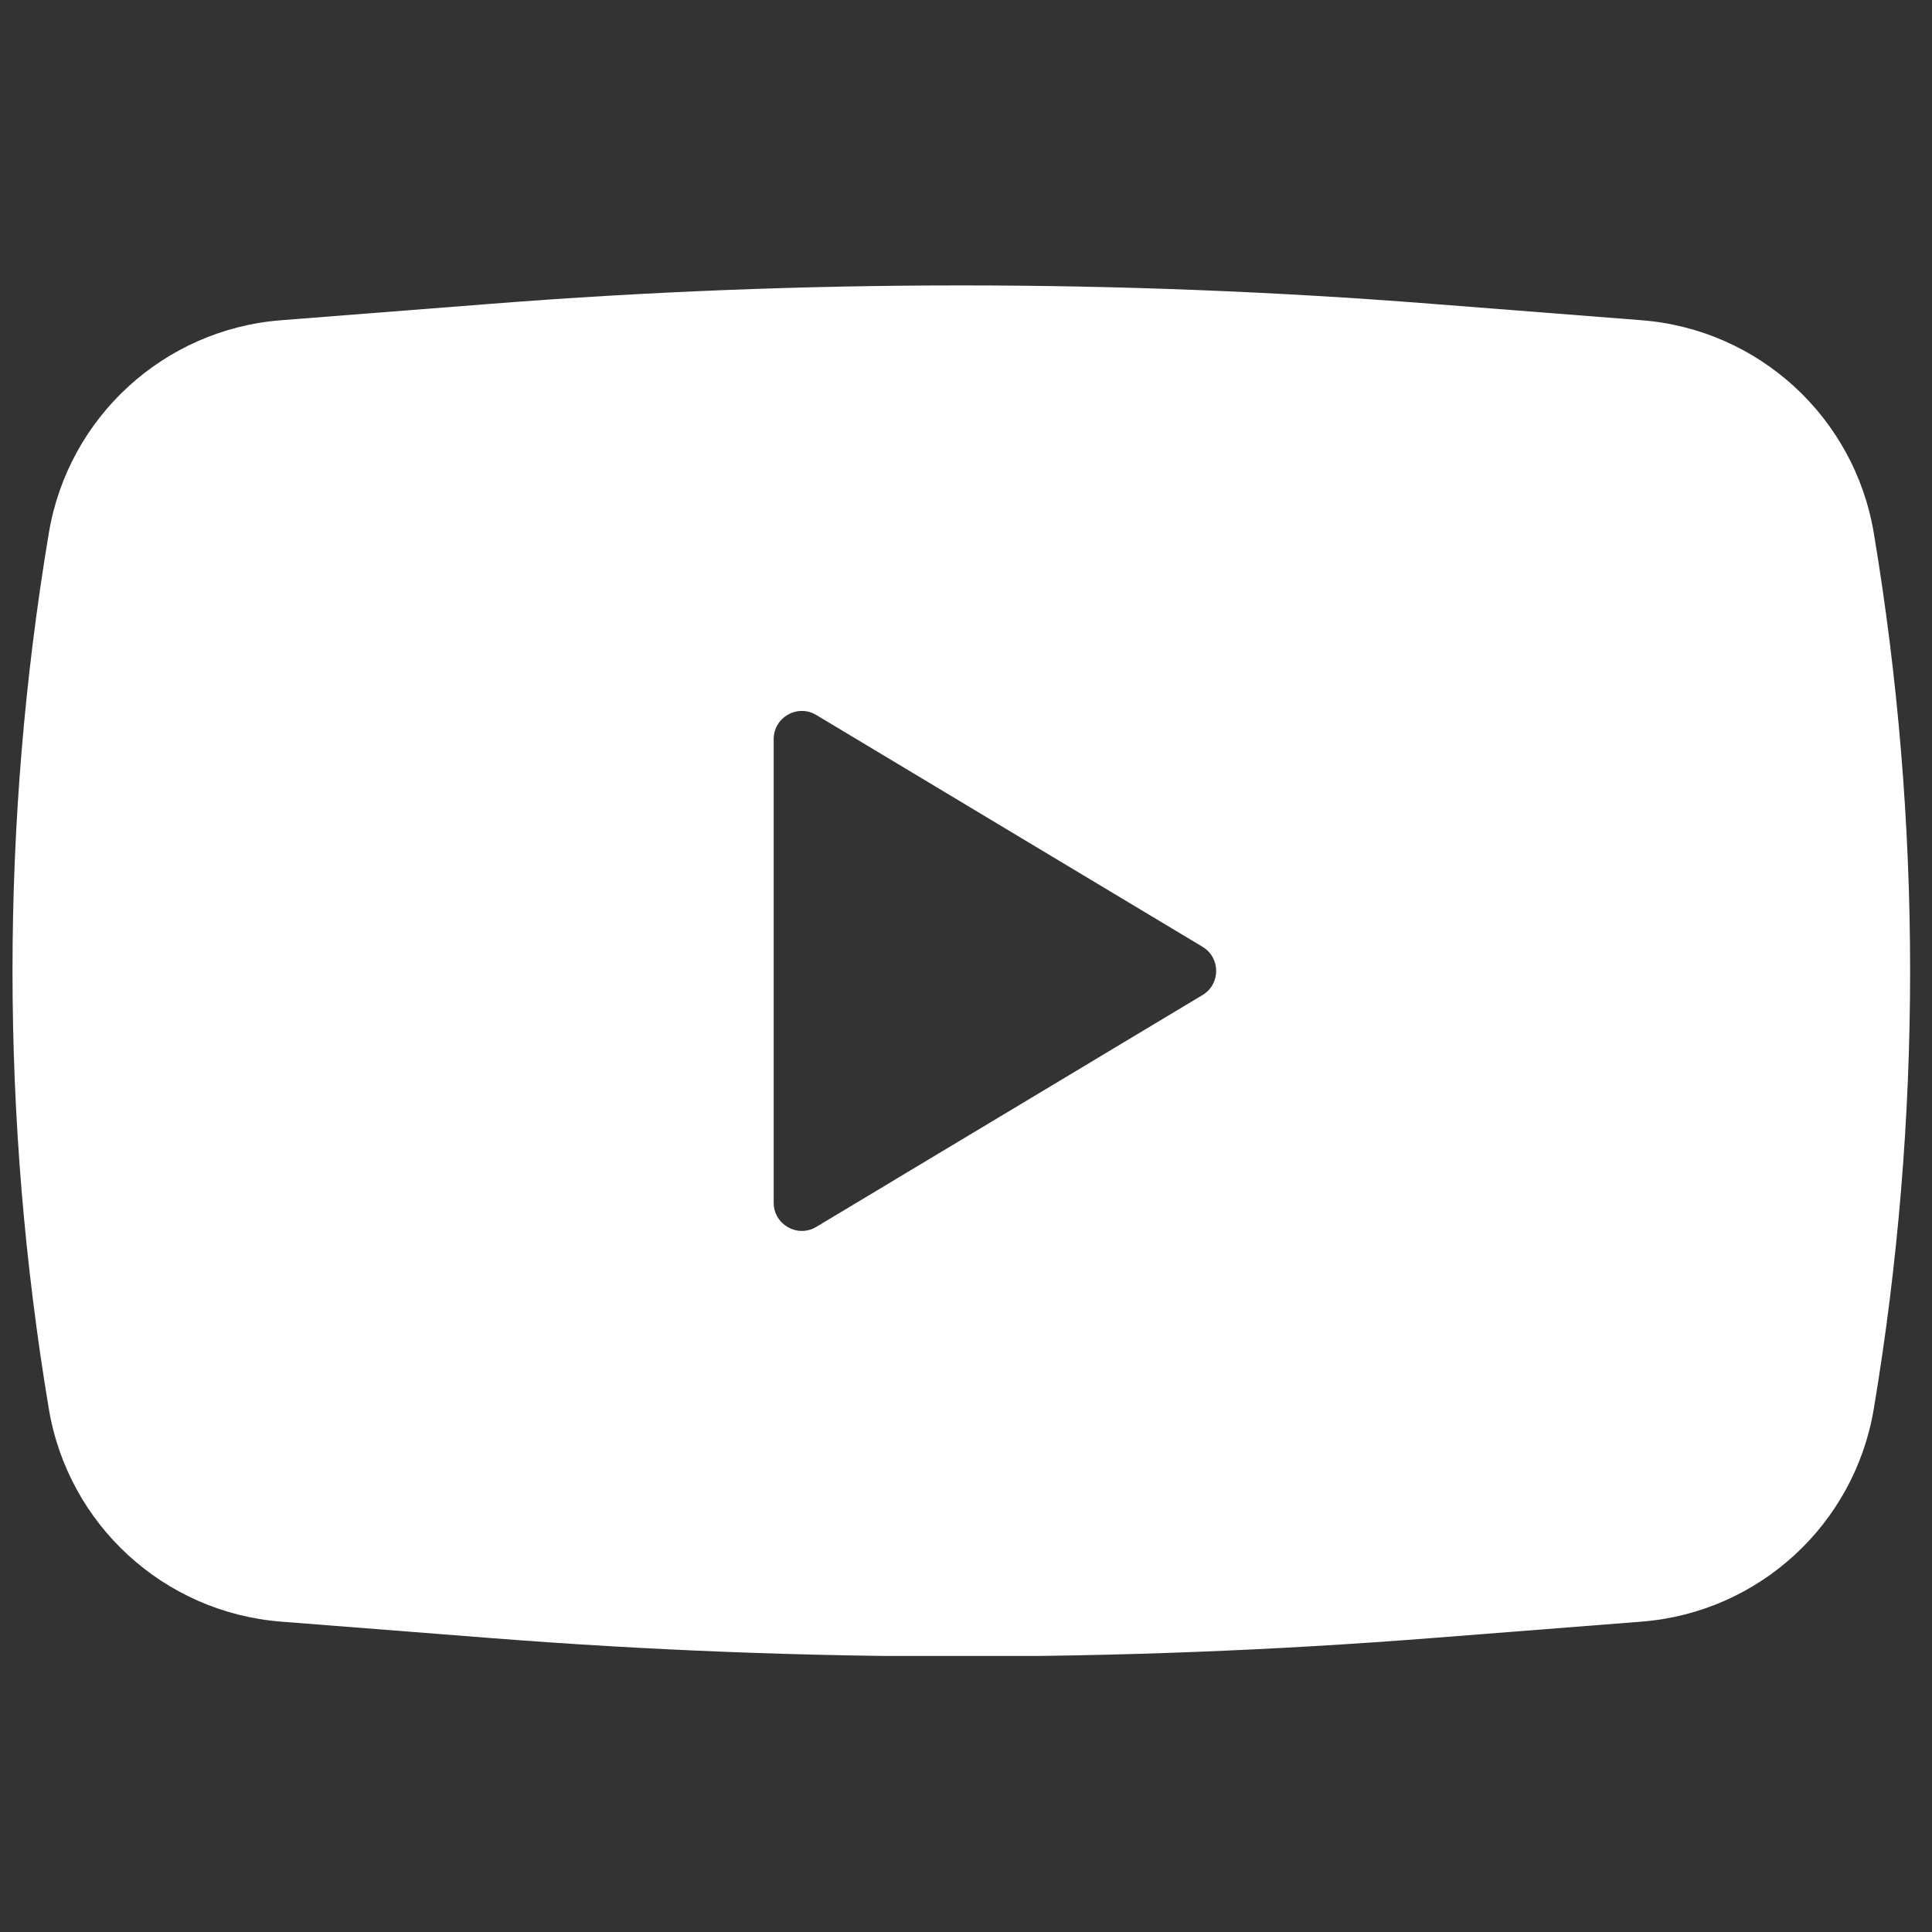 <svg xmlns="http://www.w3.org/2000/svg" xmlns:xlink="http://www.w3.org/1999/xlink" width="500" zoomAndPan="magnify" viewBox="0 0 375 375" height="500" preserveAspectRatio="xMidYMid meet" version="1.0"><rect x="0" y="0" width="375" height="375" fill="#333333" stroke="none"/><defs><clipPath id="cb79fc392e"><path d="M 2 55 L 371 55 L 371 321.422 L 2 321.422 Z M 2 55 " clip-rule="nonzero"/></clipPath></defs><g clip-path="url(#cb79fc392e)"><path fill="#ffffff" d="M 95.348 58.965 C 156.086 54.211 217.098 54.211 277.832 58.965 L 318.633 62.156 C 341.355 63.934 359.945 80.973 363.703 103.465 C 373.102 159.734 373.102 217.18 363.703 273.453 C 359.945 295.941 341.355 312.98 318.633 314.758 L 277.832 317.953 C 217.098 322.703 156.086 322.703 95.348 317.953 L 54.551 314.758 C 31.824 312.98 13.234 295.941 9.477 273.453 C 0.078 217.18 0.078 159.734 9.477 103.465 C 13.234 80.973 31.824 63.934 54.551 62.156 Z M 150.172 233.449 L 150.172 143.465 C 150.172 139.219 154.805 136.594 158.445 138.781 L 233.406 183.773 C 236.945 185.895 236.945 191.02 233.406 193.141 L 158.445 238.137 C 154.805 240.32 150.172 237.695 150.172 233.449 Z M 150.172 233.449 " fill-opacity="1" fill-rule="evenodd"/></g></svg>